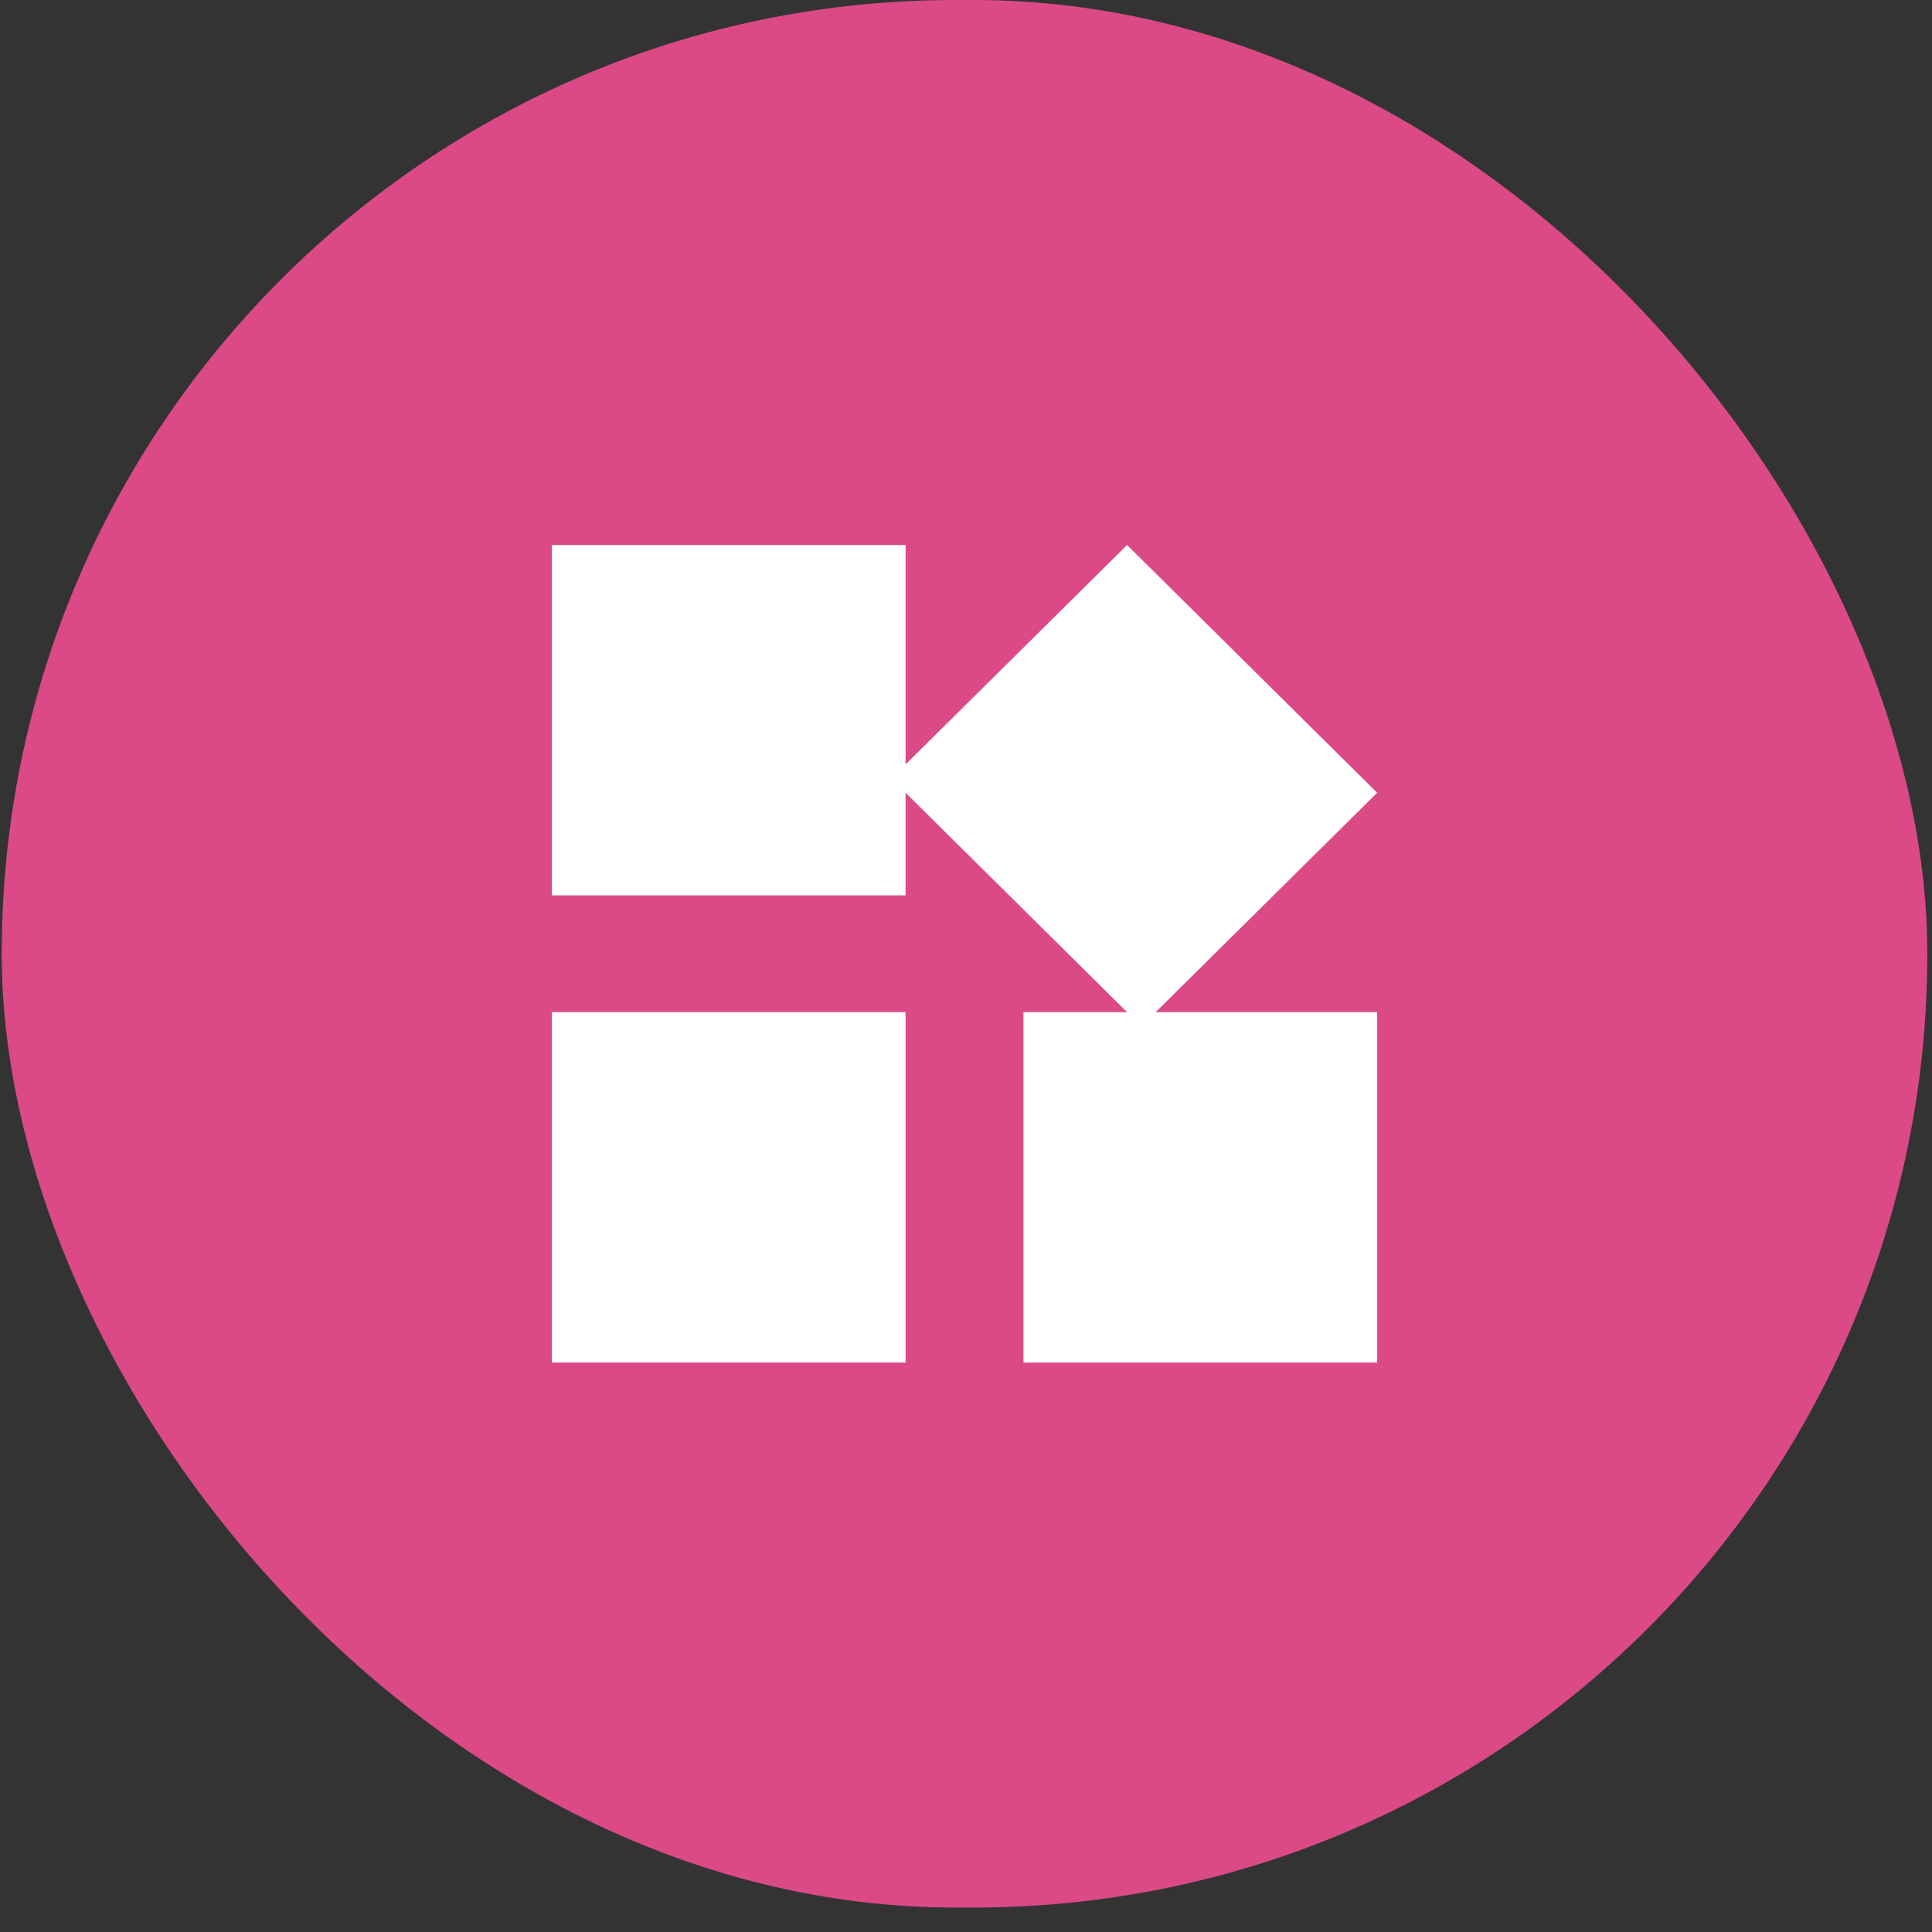 <svg width="70" height="70" viewBox="0 0 70 70" fill="none" xmlns="http://www.w3.org/2000/svg">
<rect x="0" y="0" width="70" height="70" fill="#333333" stroke="none"/>
<rect x="0.062" width="69.769" height="69.114" rx="34.557" fill="#DB4A87"/>
<path d="M19.996 36.672H32.811V49.367H19.996V36.672Z" fill="white"/>
<path d="M49.897 28.723L40.836 19.747L32.811 27.696V19.747H19.996V32.441H32.811V28.723L40.836 36.672H37.082V49.367H49.897V36.672H41.872L49.897 28.723Z" fill="white"/>
</svg>
